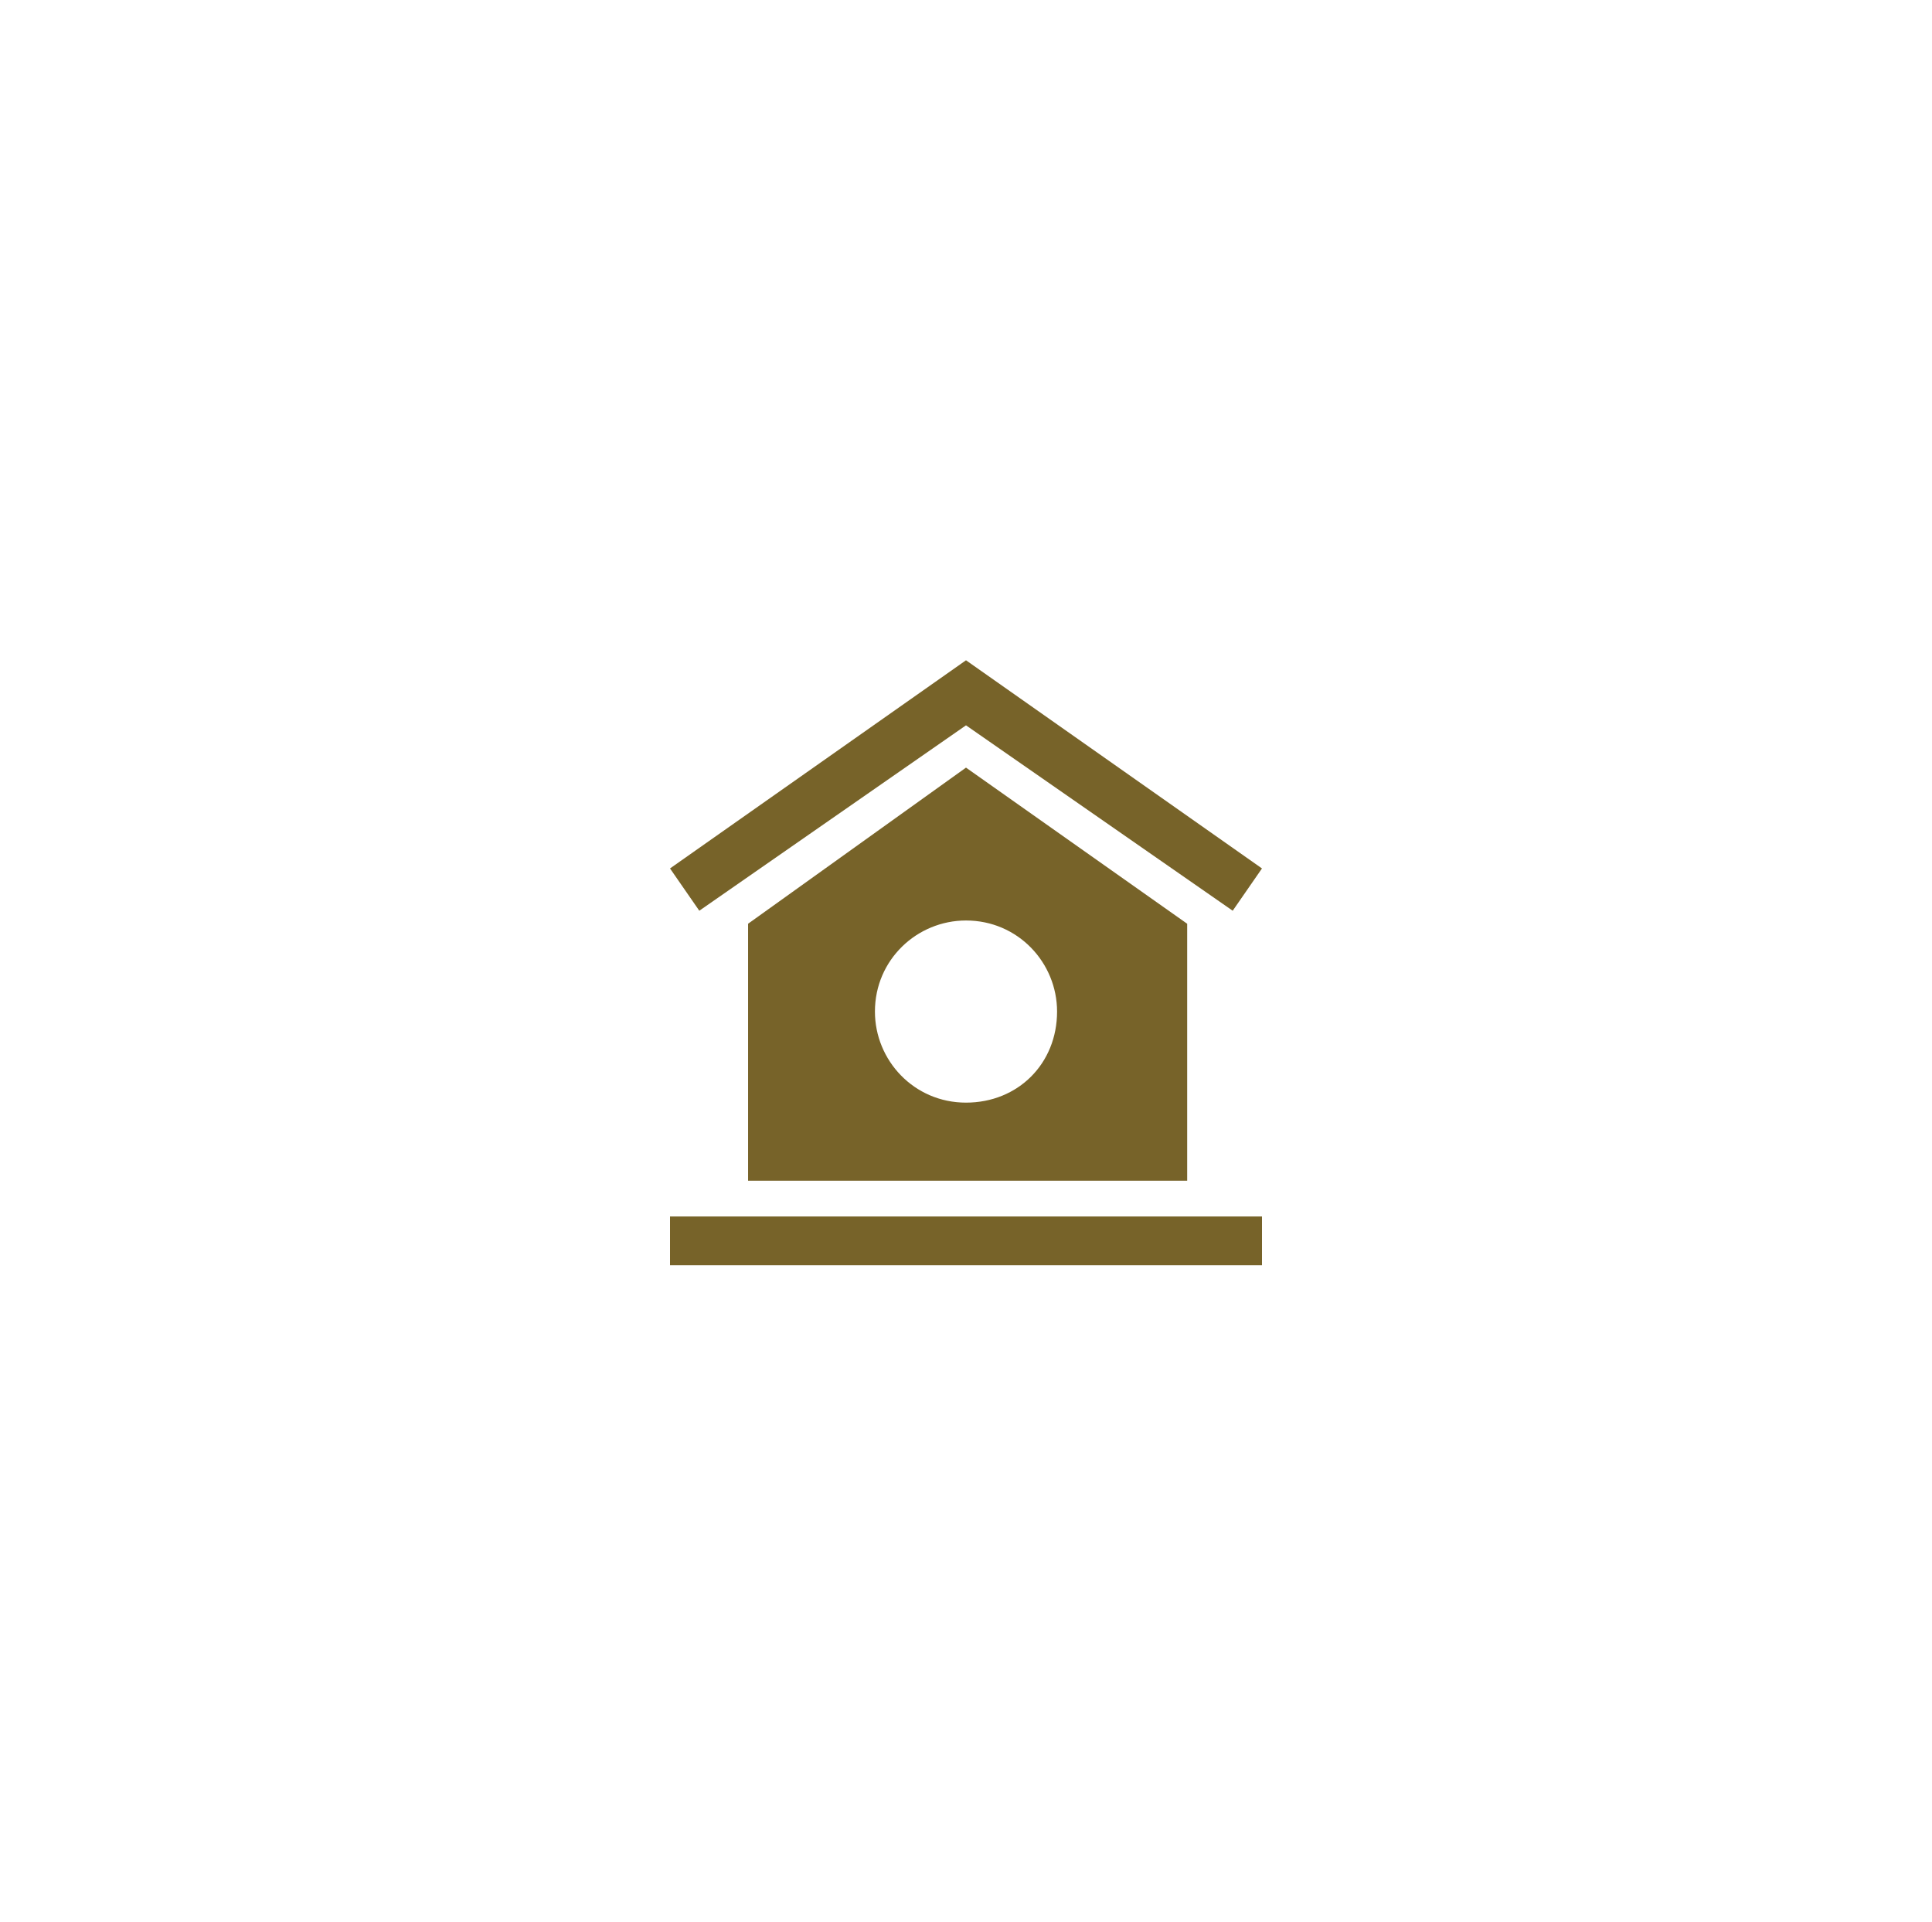 <?xml version="1.0" encoding="utf-8"?>
<!-- Generator: Adobe Illustrator 24.0.2, SVG Export Plug-In . SVG Version: 6.00 Build 0)  -->
<svg version="1.1" id="Ebene_1" xmlns="http://www.w3.org/2000/svg" xmlns:xlink="http://www.w3.org/1999/xlink" x="0px" y="0px"
	 viewBox="0 0 59.4 59.1" style="enable-background:new 0 0 59.4 59.1;" xml:space="preserve">
<style type="text/css">
	.st0{fill:#776329;}
	.st1{clip-path:url(#SVGID_2_);fill:#776329;}
</style>
<g>
	<polygon class="st0" points="29.7,20.3 20.6,26.7 21.5,28 29.7,22.3 37.9,28 38.8,26.7 	"/>
	<g>
		<defs>
			<rect id="SVGID_1_" x="20.6" y="20.3" width="18.2" height="18.6"/>
		</defs>
		<clipPath id="SVGID_2_">
			<use xlink:href="#SVGID_1_"  style="overflow:visible;"/>
		</clipPath>
		<path class="st1" d="M29.7,33.9c-1.6,0-2.8-1.3-2.8-2.8c0-1.6,1.3-2.8,2.8-2.8c1.6,0,2.8,1.3,2.8,2.8
			C32.5,32.7,31.3,33.9,29.7,33.9 M36.5,35.5v-7.1l-6.8-4.8L23,28.4v7.1v0.8h13.5L36.5,35.5L36.5,35.5z"/>
	</g>
	<rect x="20.6" y="37.4" class="st0" width="18.2" height="1.5"/>
</g>
</svg>
